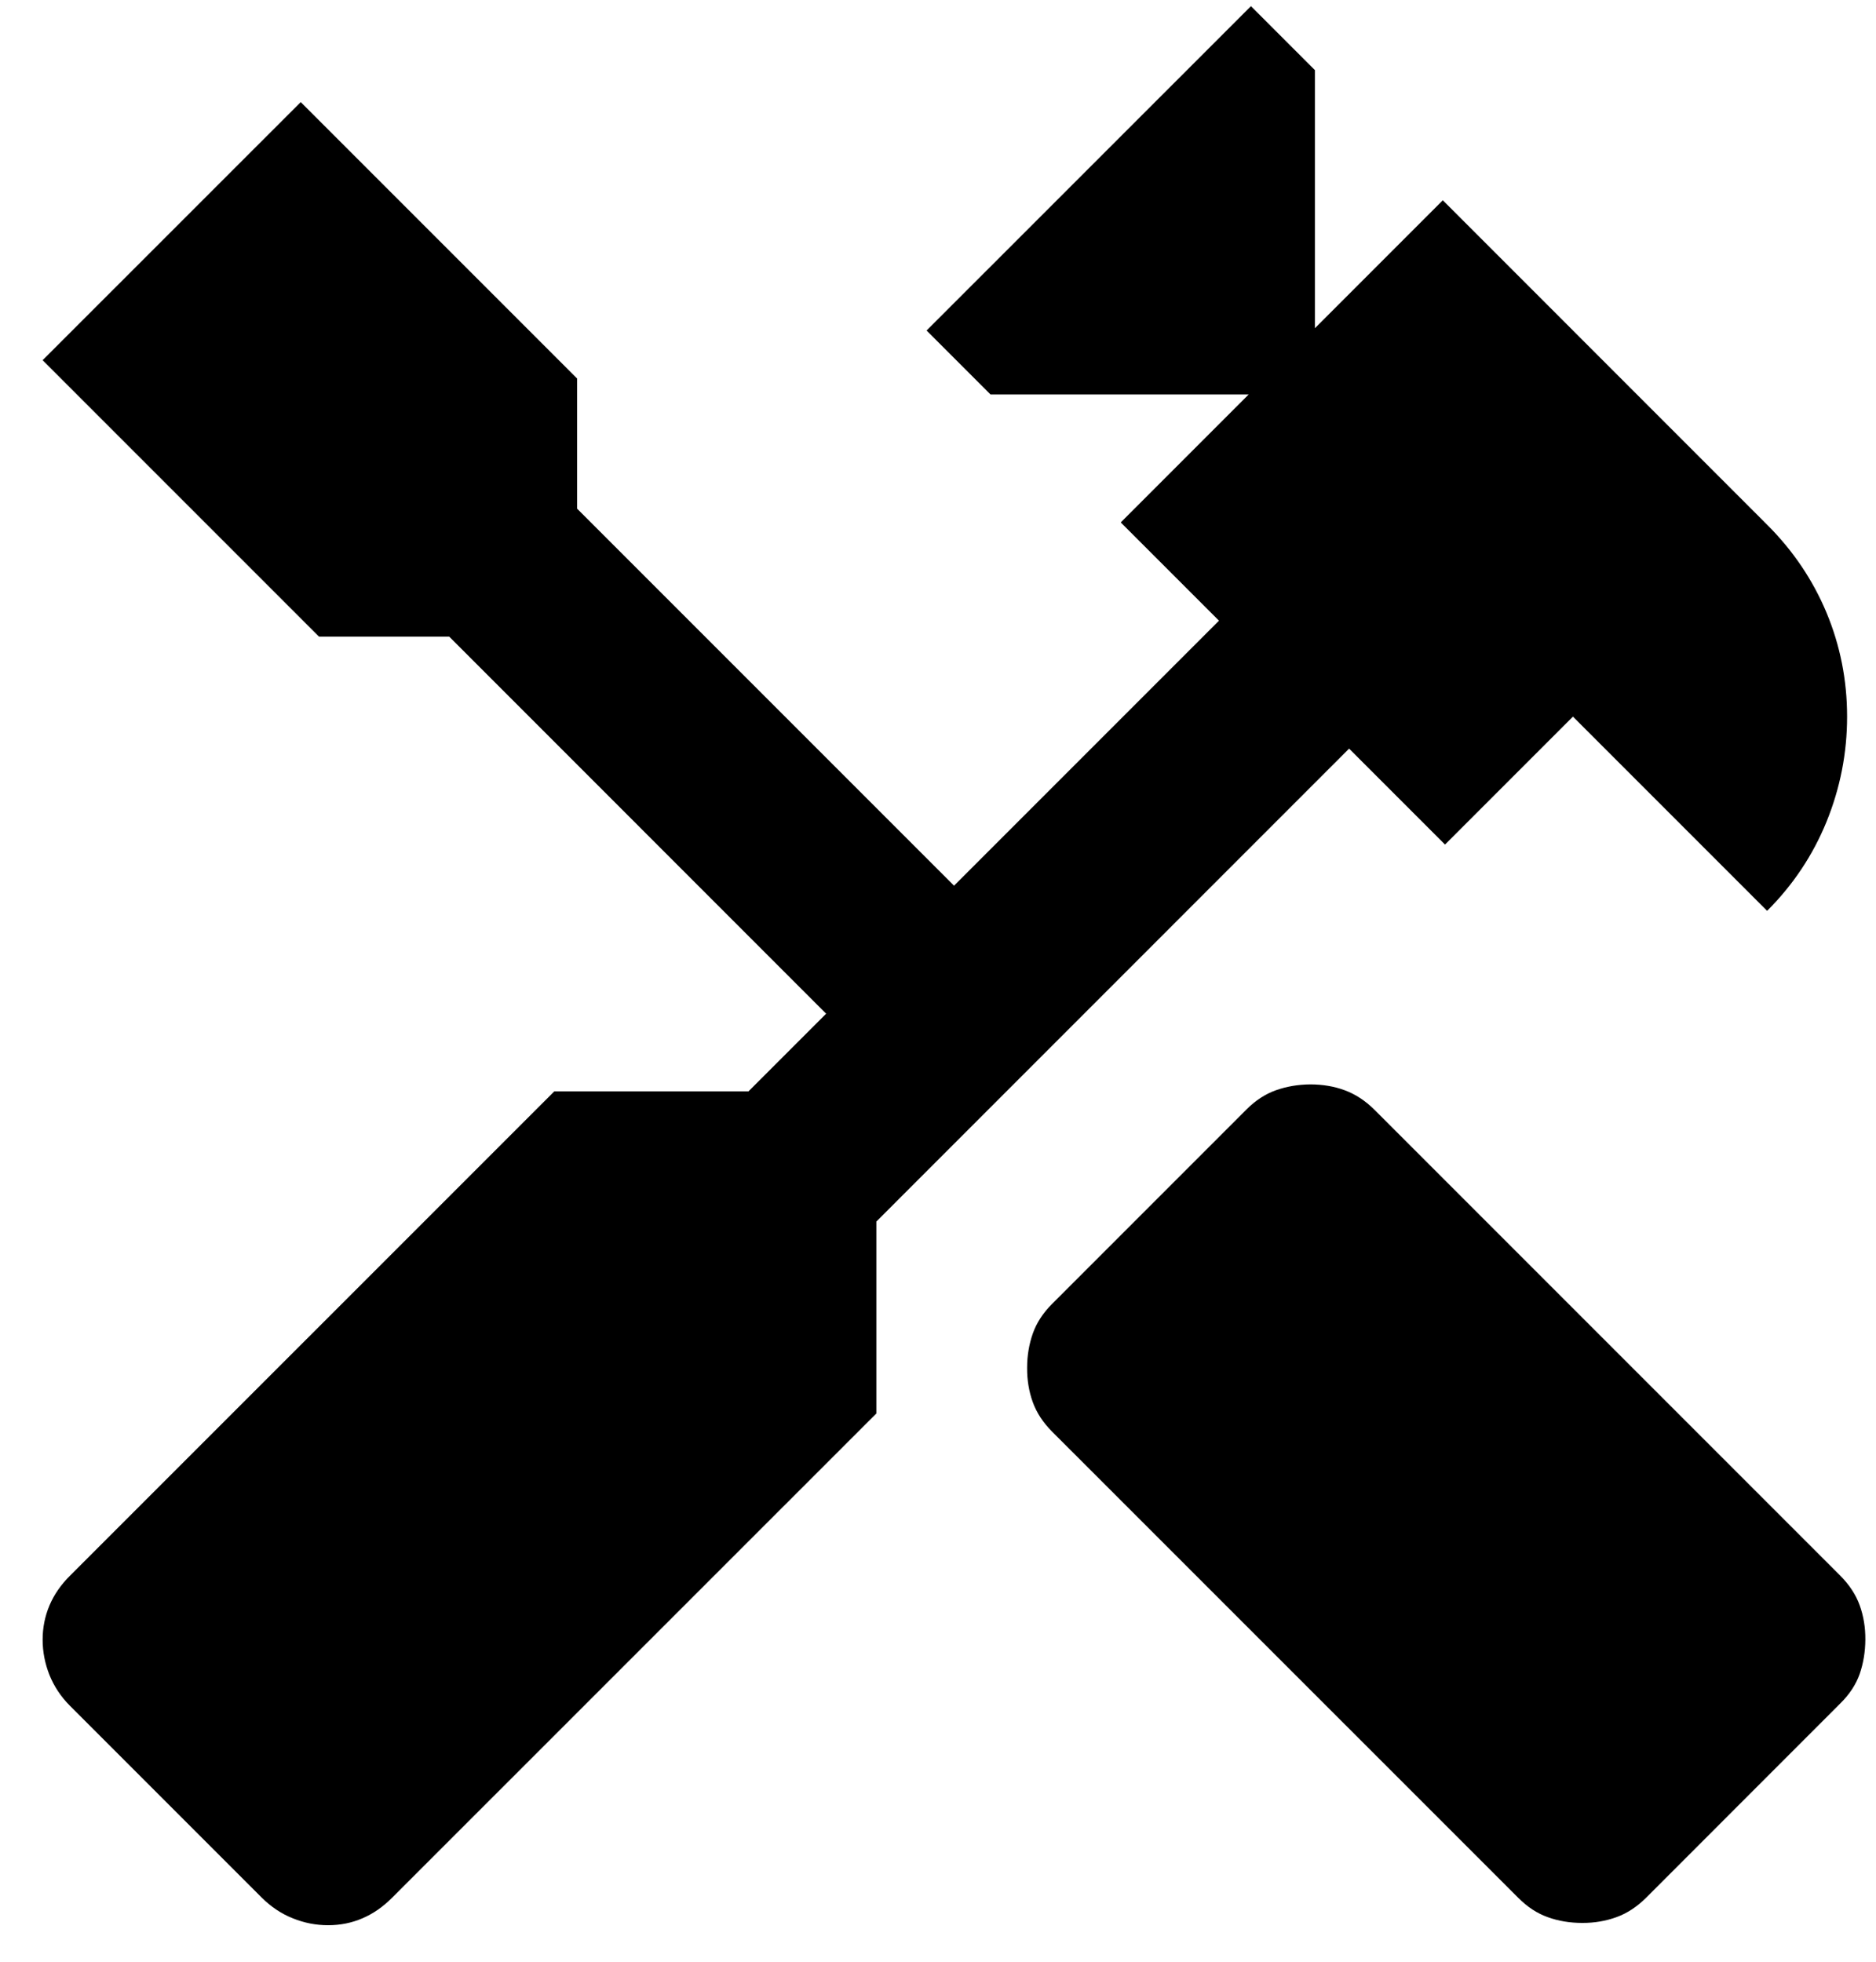 <svg width="22" height="23" viewBox="0 0 22 23" fill="none" xmlns="http://www.w3.org/2000/svg">
<path d="M18.554 22.545C18.411 22.545 18.277 22.523 18.152 22.478C18.027 22.434 17.911 22.358 17.804 22.25L12.339 16.786C12.232 16.679 12.156 16.563 12.111 16.438C12.066 16.313 12.044 16.179 12.045 16.036C12.045 15.893 12.068 15.759 12.112 15.634C12.156 15.509 12.232 15.393 12.339 15.286L14.616 13.009C14.723 12.902 14.839 12.826 14.964 12.782C15.089 12.738 15.223 12.715 15.366 12.714C15.509 12.714 15.643 12.736 15.768 12.782C15.893 12.828 16.009 12.903 16.116 13.009L21.58 18.473C21.688 18.581 21.764 18.697 21.809 18.822C21.854 18.947 21.876 19.081 21.875 19.223C21.874 19.366 21.852 19.5 21.809 19.625C21.765 19.75 21.689 19.866 21.58 19.973L19.304 22.25C19.196 22.357 19.08 22.433 18.955 22.478C18.83 22.523 18.696 22.546 18.554 22.545ZM3.848 22.572C3.705 22.572 3.567 22.545 3.434 22.491C3.3 22.438 3.179 22.357 3.071 22.25L0.821 20C0.714 19.893 0.634 19.772 0.58 19.638C0.527 19.504 0.5 19.366 0.5 19.224C0.5 19.083 0.527 18.949 0.58 18.823C0.634 18.696 0.714 18.58 0.821 18.474L6.5 12.796H8.777L9.688 11.885L5.268 7.464H3.741L0.5 4.223L3.527 1.197L6.768 4.438V5.964L11.188 10.384L14.295 7.277L13.143 6.125L14.643 4.625H11.616L10.866 3.875L14.67 0.072L15.42 0.822V3.848L16.92 2.348L20.723 6.152C21.027 6.455 21.259 6.799 21.42 7.184C21.58 7.568 21.661 7.974 21.661 8.402C21.661 8.83 21.58 9.24 21.42 9.634C21.259 10.028 21.027 10.376 20.723 10.679L18.446 8.402L16.946 9.902L15.821 8.777L10.277 14.322V16.572L4.598 22.25C4.491 22.357 4.375 22.438 4.25 22.491C4.125 22.545 3.991 22.572 3.848 22.572Z" fill="black"/>
</svg>
